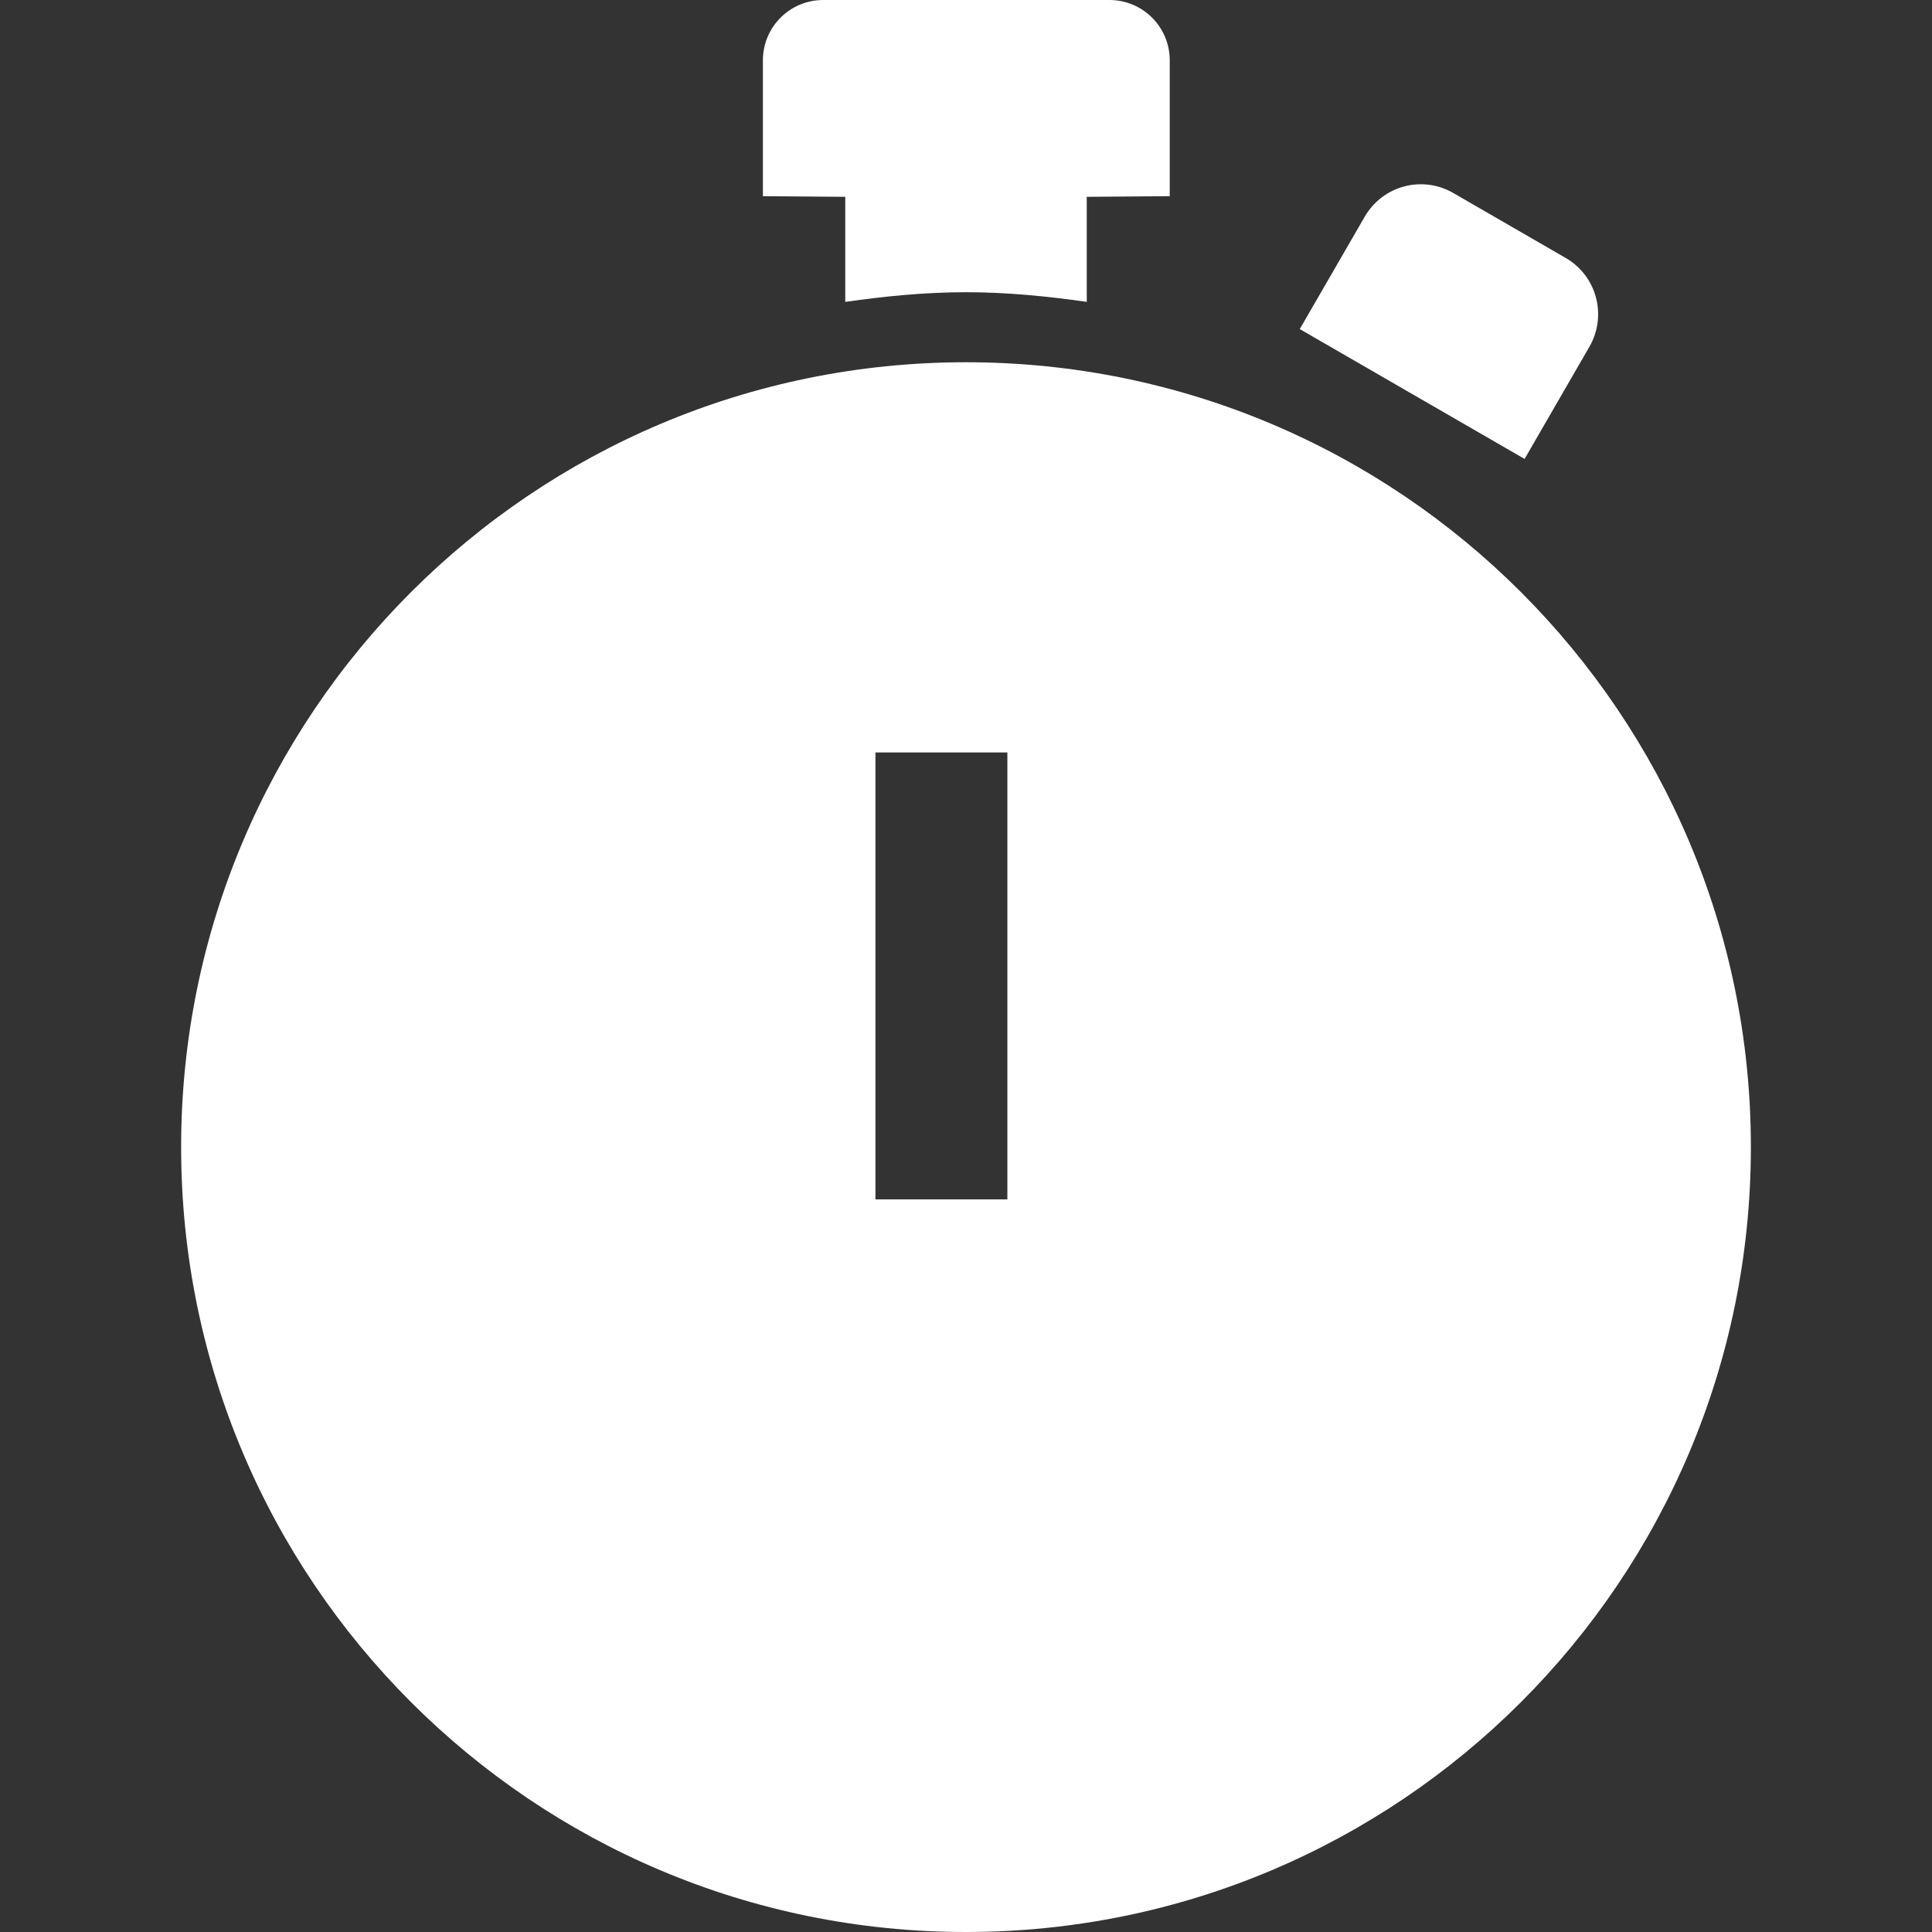 <svg width="24" height="24" viewBox="0 0 24 24" fill="none" xmlns="http://www.w3.org/2000/svg">
<rect x="0" y="0" width="24" height="24" fill="#333333" stroke="none"/>
<path d="M16.952 2.694L16.146 4.088L18.939 5.701L19.745 4.306C19.967 3.919 19.835 3.427 19.449 3.204L18.054 2.398C17.668 2.174 17.175 2.306 16.952 2.694Z" fill="white"/>
<path d="M12 3.63C12.51 3.63 13.008 3.68 13.5 3.75V2.445L14.531 2.437V0.75C14.531 0.335 14.196 0 13.781 0H10.227C9.812 0 9.477 0.335 9.477 0.75V2.437L10.5 2.445V3.75C10.992 3.68 11.49 3.63 12 3.63Z" fill="white"/>
<path d="M12 4.5C6.615 4.5 2.25 8.865 2.25 14.25C2.25 19.635 6.615 24 12 24C17.385 24 21.75 19.635 21.75 14.25C21.75 8.865 17.385 4.5 12 4.5ZM10.875 14.899V9.347H12.514V14.899H10.875Z" fill="white"/>
</svg>
